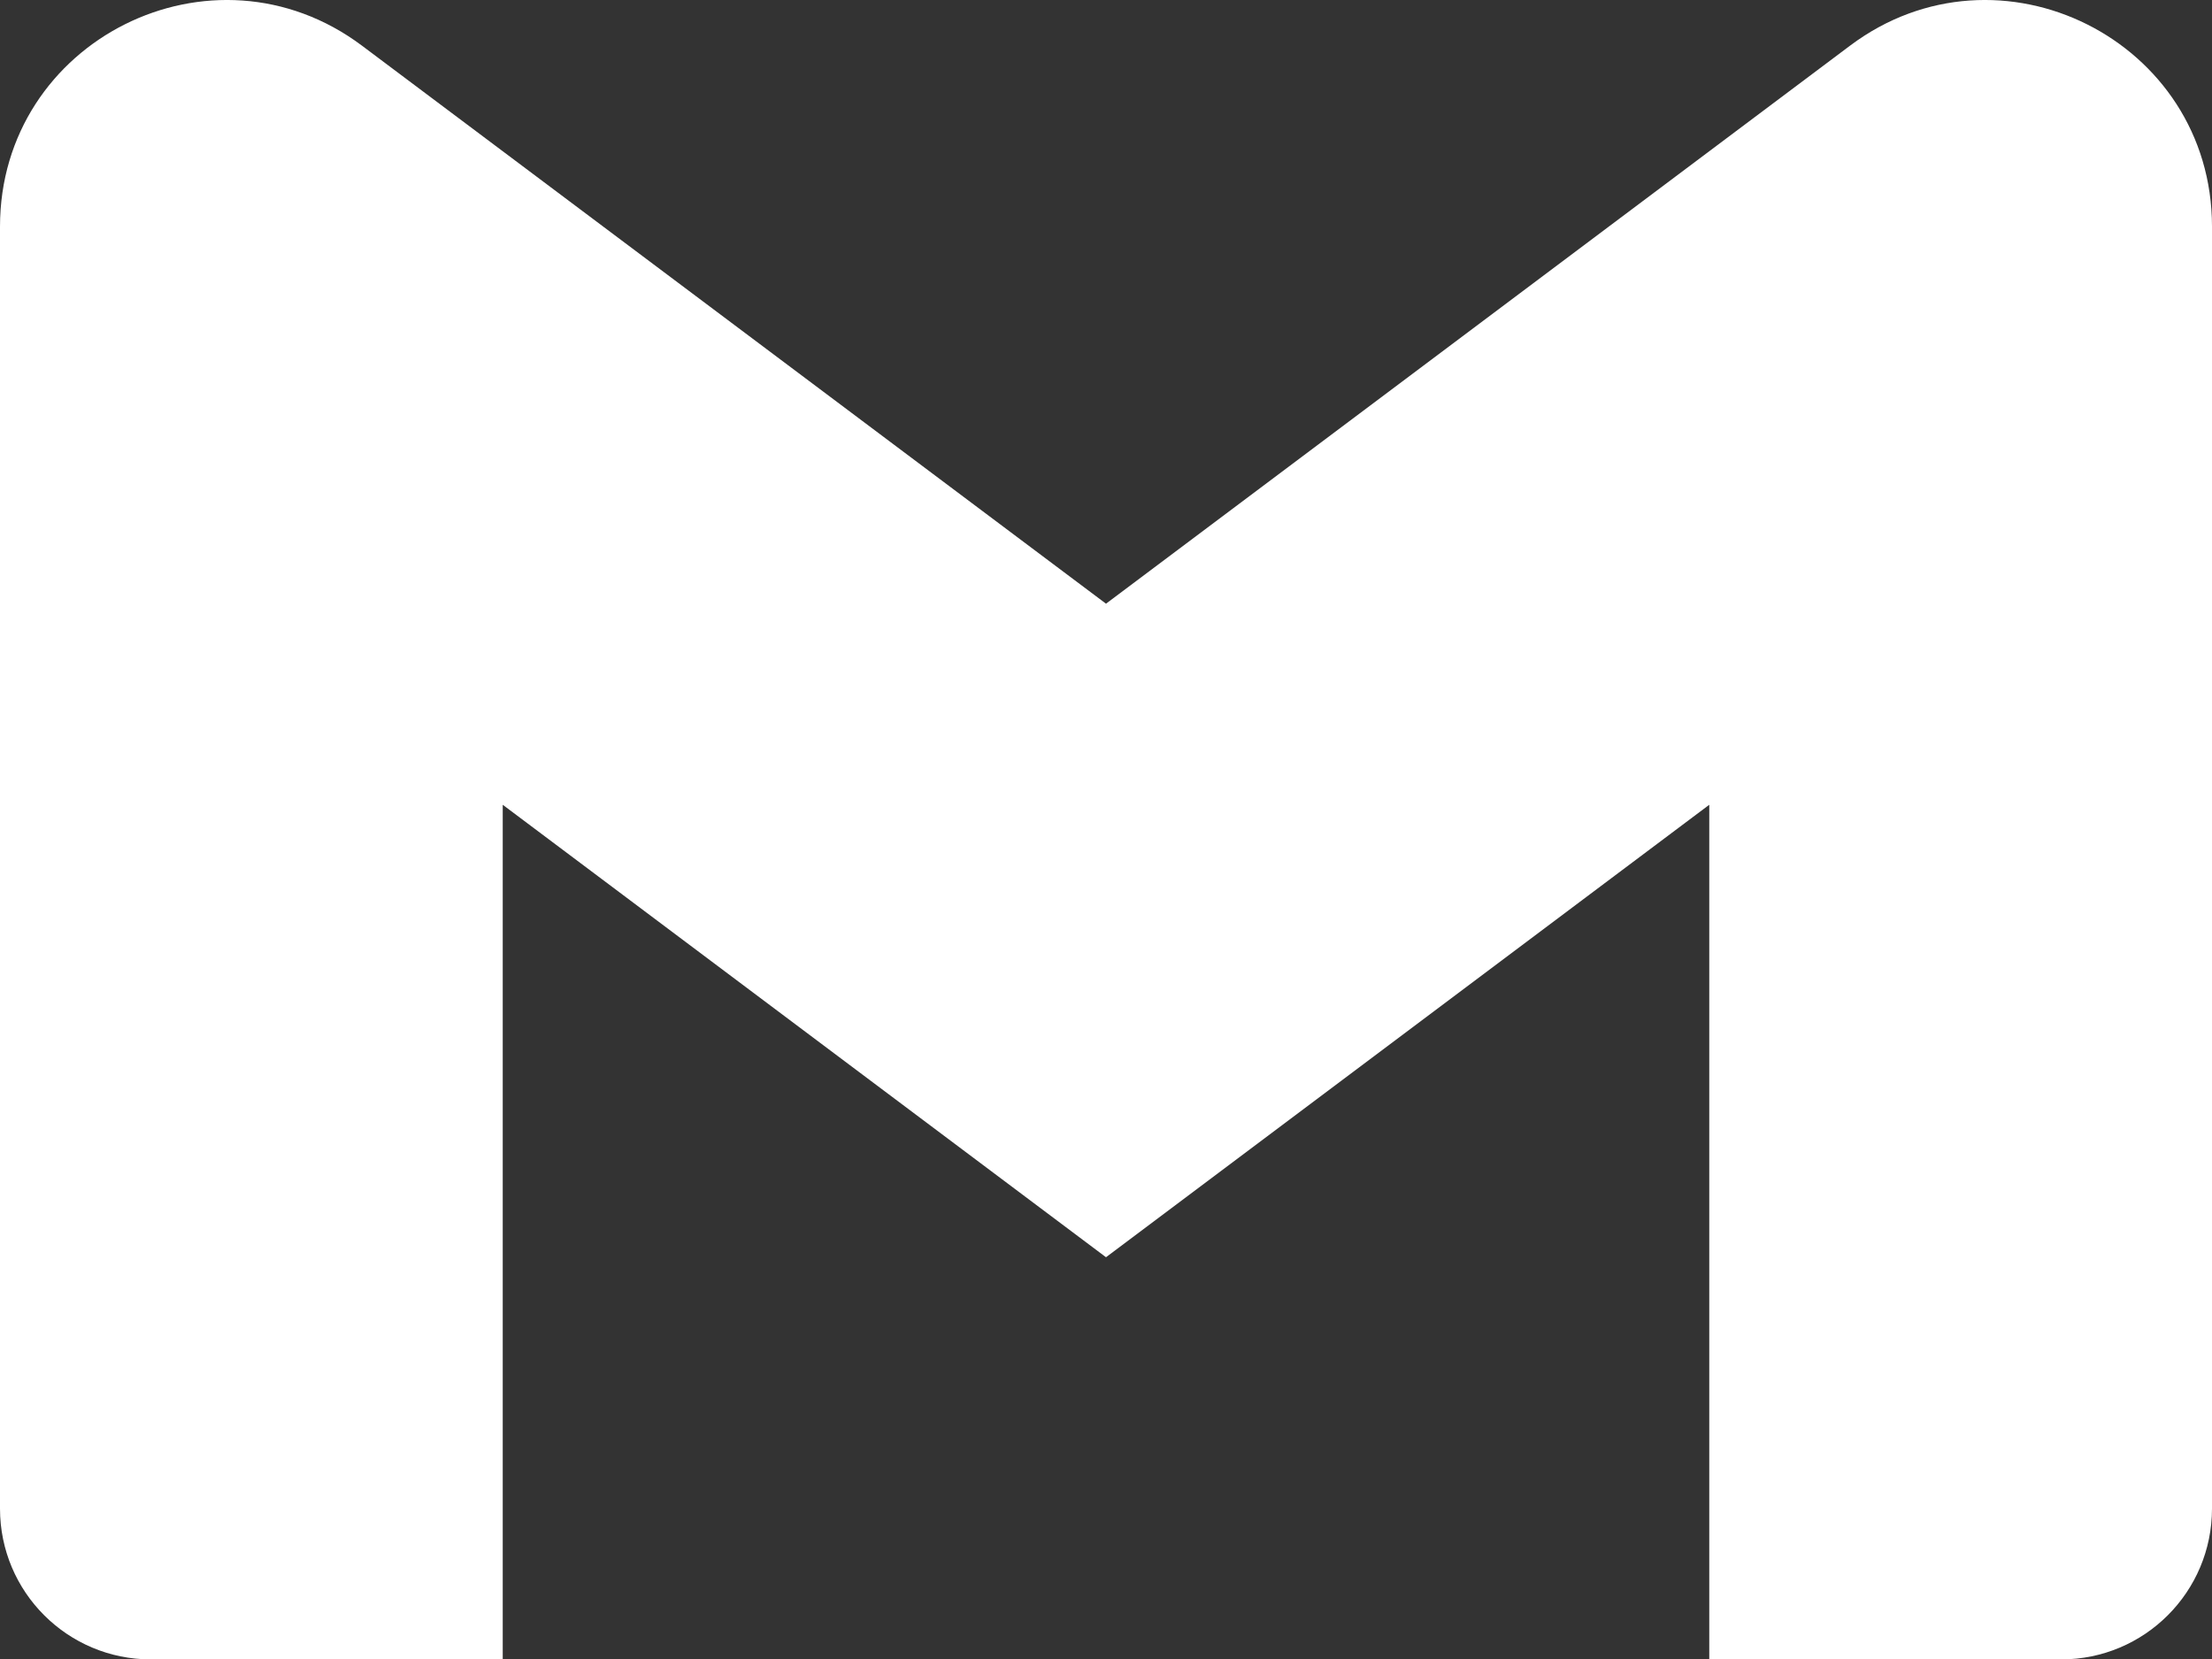 <?xml version="1.0" encoding="UTF-8"?>
<svg id="katman_1" data-name="katman 1" xmlns="http://www.w3.org/2000/svg" viewBox="0 0 1047.4 785.74">
  <rect x="0" y="0" width="1047.4" height="785.74" fill="#333333" stroke="none"/>
  <defs>
    <style>
      .cls-1 {
        fill: #fff;
        stroke-width: 0px;
      }
    </style>
  </defs>
  <path class="cls-1" d="m1047.4,107.32v607.01c0,39.4-31.9,71.41-71.42,71.41h-166.63v-404.67l-285.65,214.24-285.65-214.24v404.67H71.42c-39.4,0-71.42-31.89-71.42-71.41V107.32C0,19,100.69-31.34,171.39,21.62l66.66,49.99,285.65,214.24,285.65-214.24,66.66-49.99c70.58-52.96,171.39-2.62,171.39,85.7Z"/>
</svg>